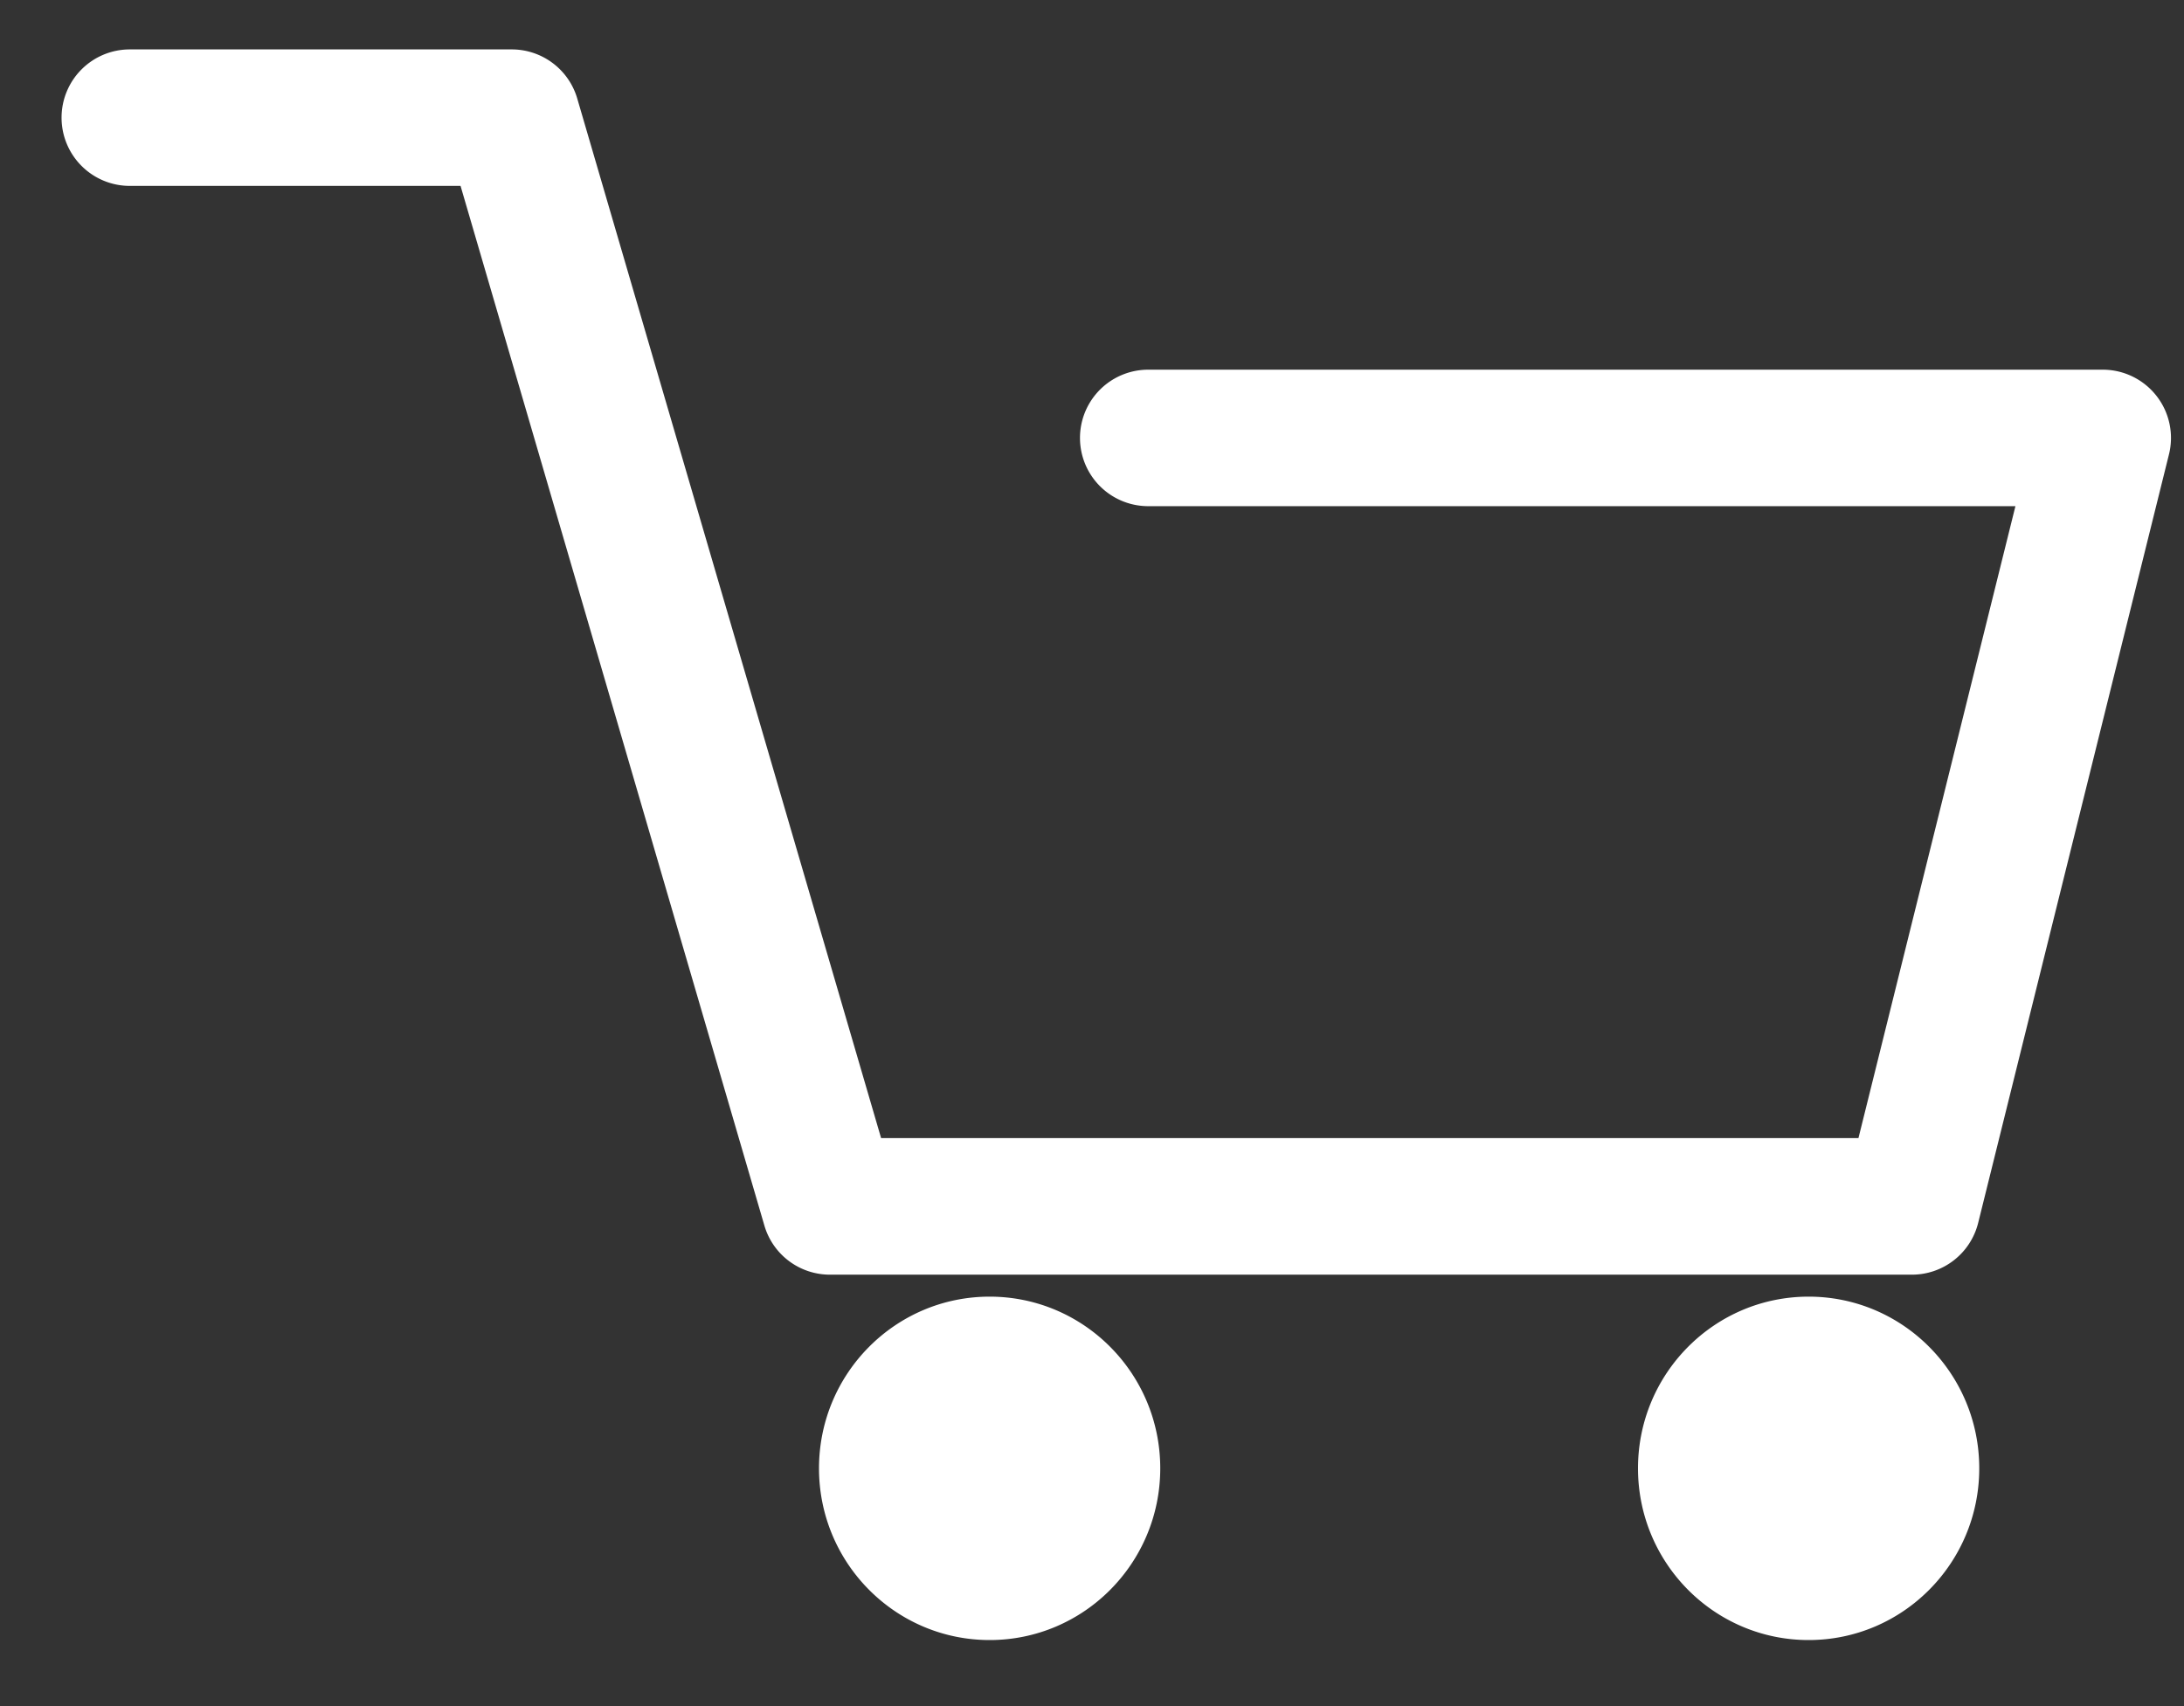 <svg width="32" height="25" fill="none" xmlns="http://www.w3.org/2000/svg"><rect width="100%" height="100%" fill="#333333" stroke="none"/><path fill-rule="evenodd" clip-rule="evenodd" d="M.902 1.724a1 1 0 011-1h5.596a1 1 0 01.96.72l4.452 15.233H27.23l2.3-9.26H16.824a1 1 0 110-2H30.81a1 1 0 01.97 1.24L28.984 17.92a1 1 0 01-.971.758H12.16a1 1 0 01-.96-.719L6.748 2.724H1.902a1 1 0 01-1-1zM17 21.516c0 1.39-1.12 2.516-2.5 2.516S12 22.905 12 21.516C12 20.126 13.12 19 14.5 19s2.5 1.126 2.5 2.516zm9.5 2.516c1.38 0 2.5-1.127 2.5-2.516C29 20.126 27.88 19 26.5 19S24 20.126 24 21.516c0 1.39 1.12 2.516 2.5 2.516z" fill="#fff"/></svg>